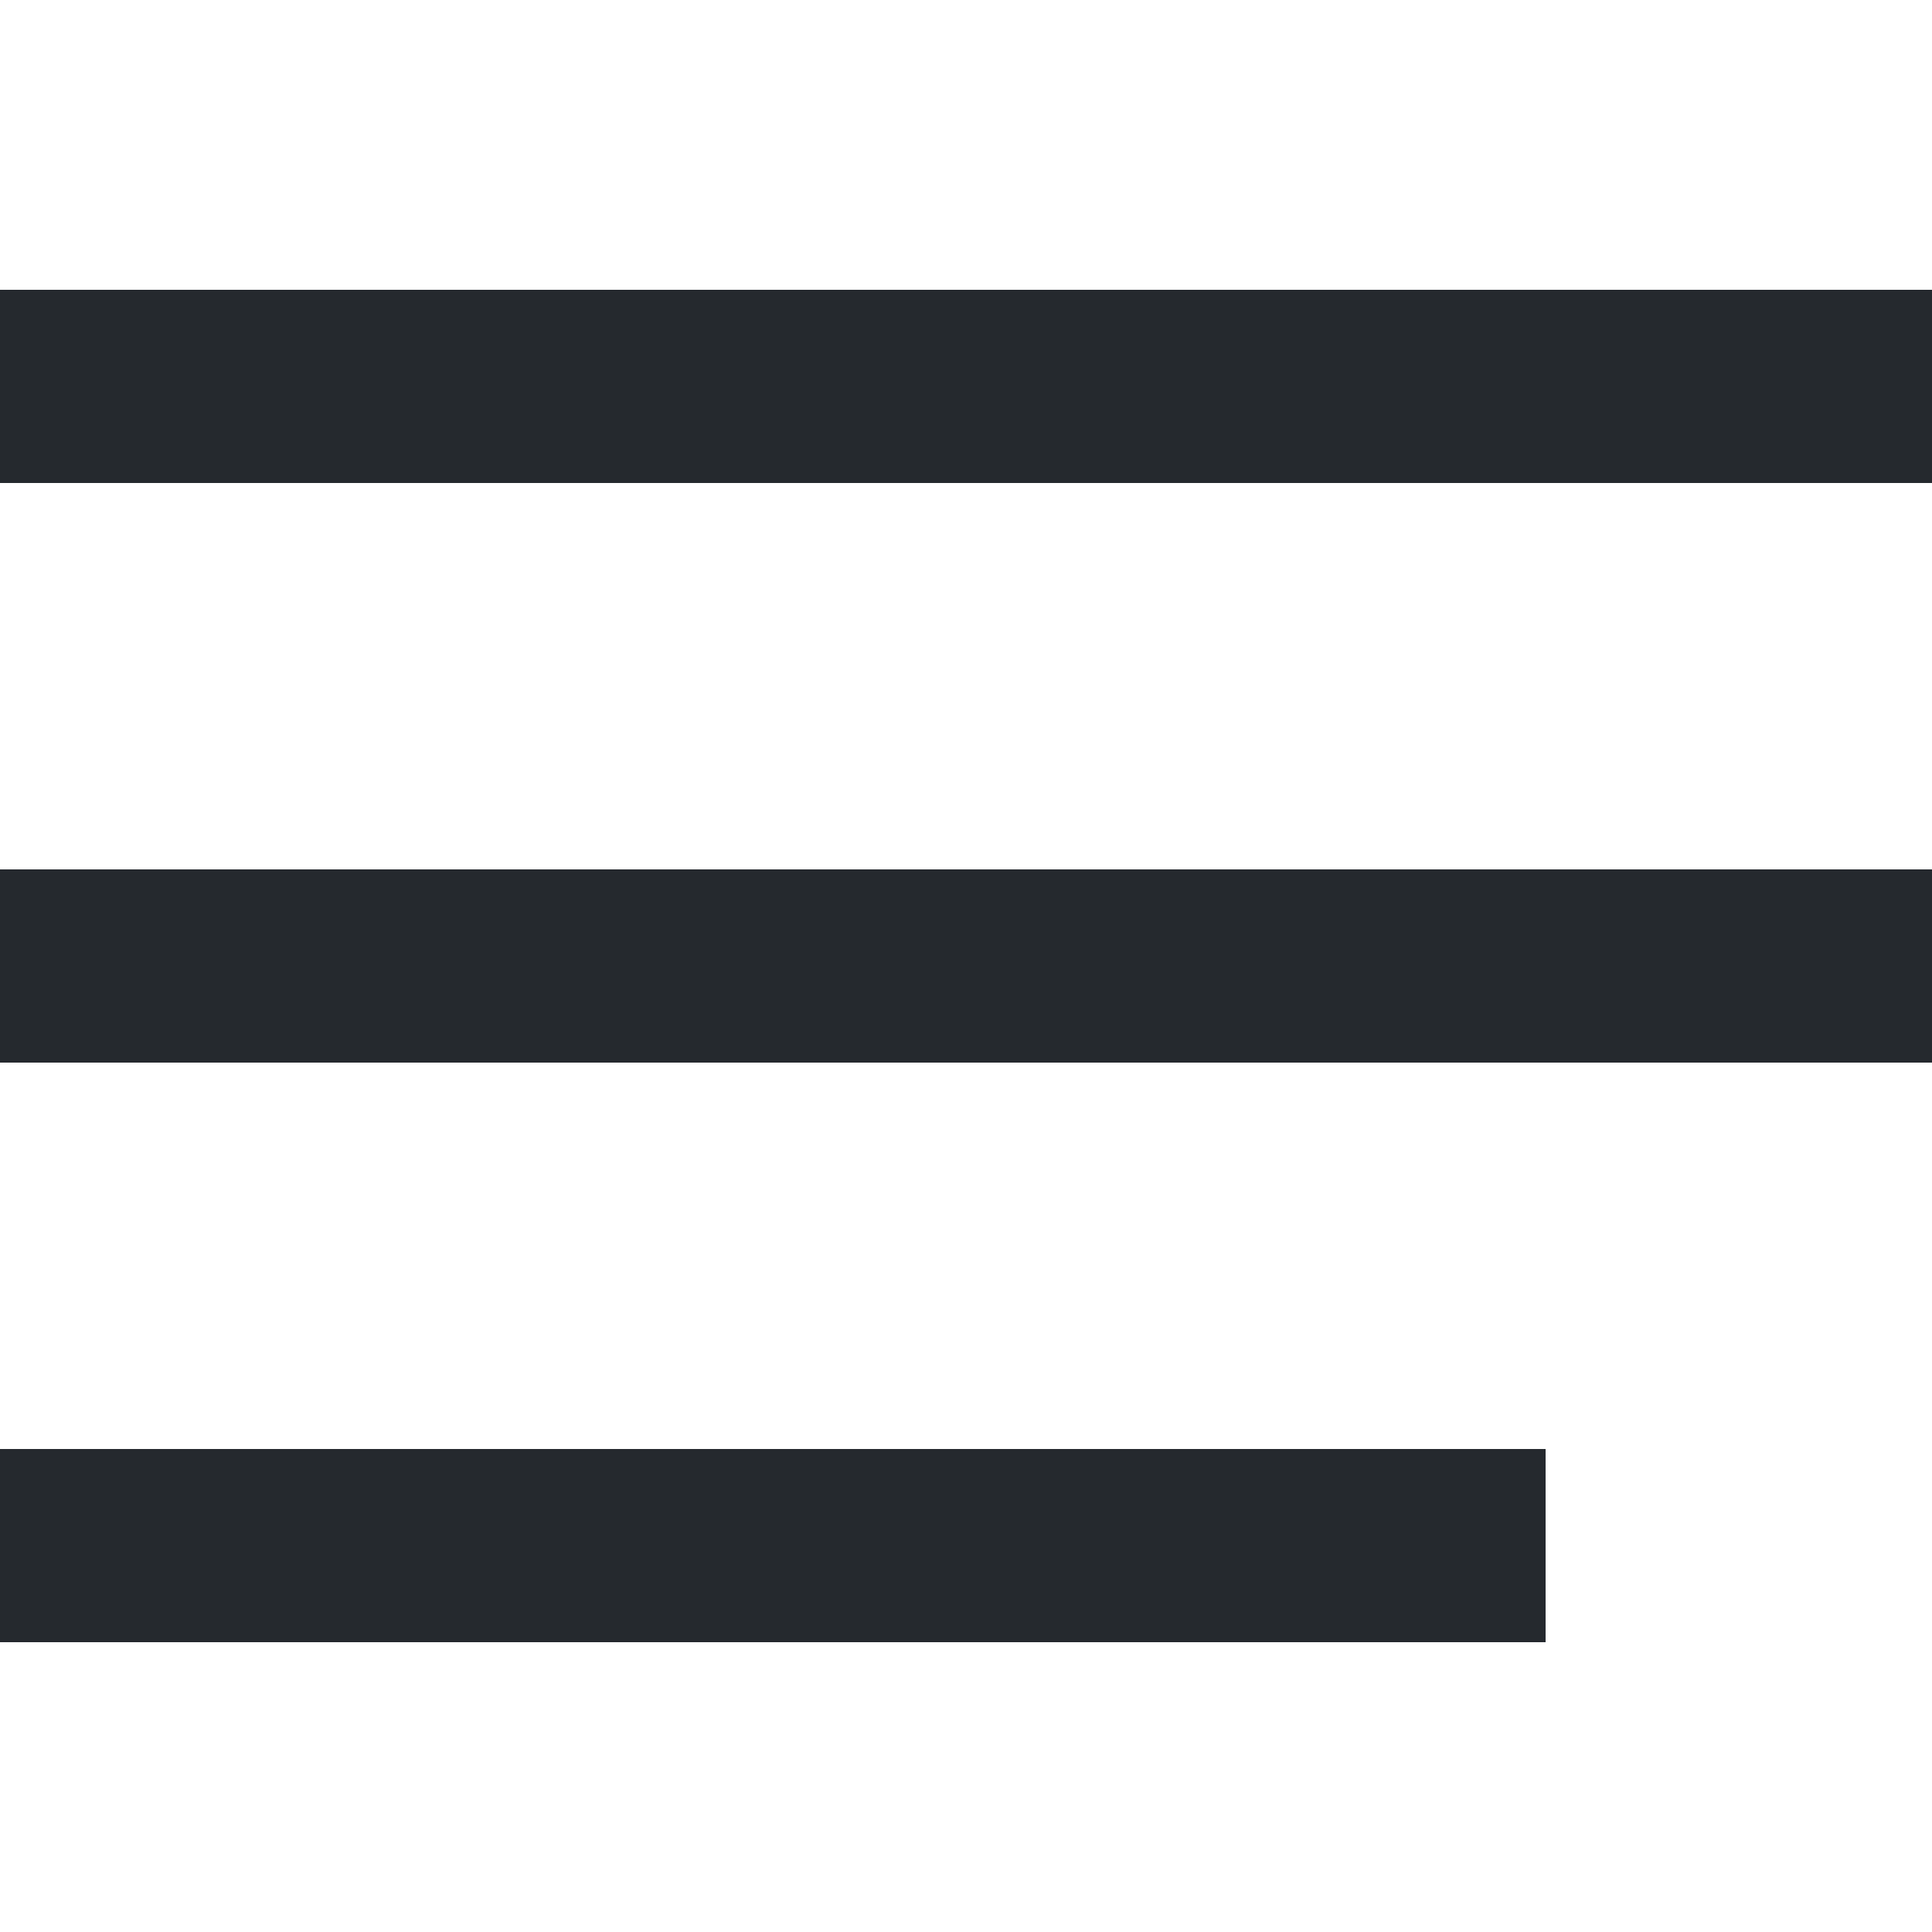 <svg width="20" height="20" viewBox="0 0 20 20" fill="none" xmlns="http://www.w3.org/2000/svg">
<path d="M20 3H0V5H20V3Z" fill="#25292E"/>
<path d="M20 9H0V11H20V9Z" fill="#25292E"/>
<path d="M16 15H0V17H16V15Z" fill="#25292E"/>
</svg>
